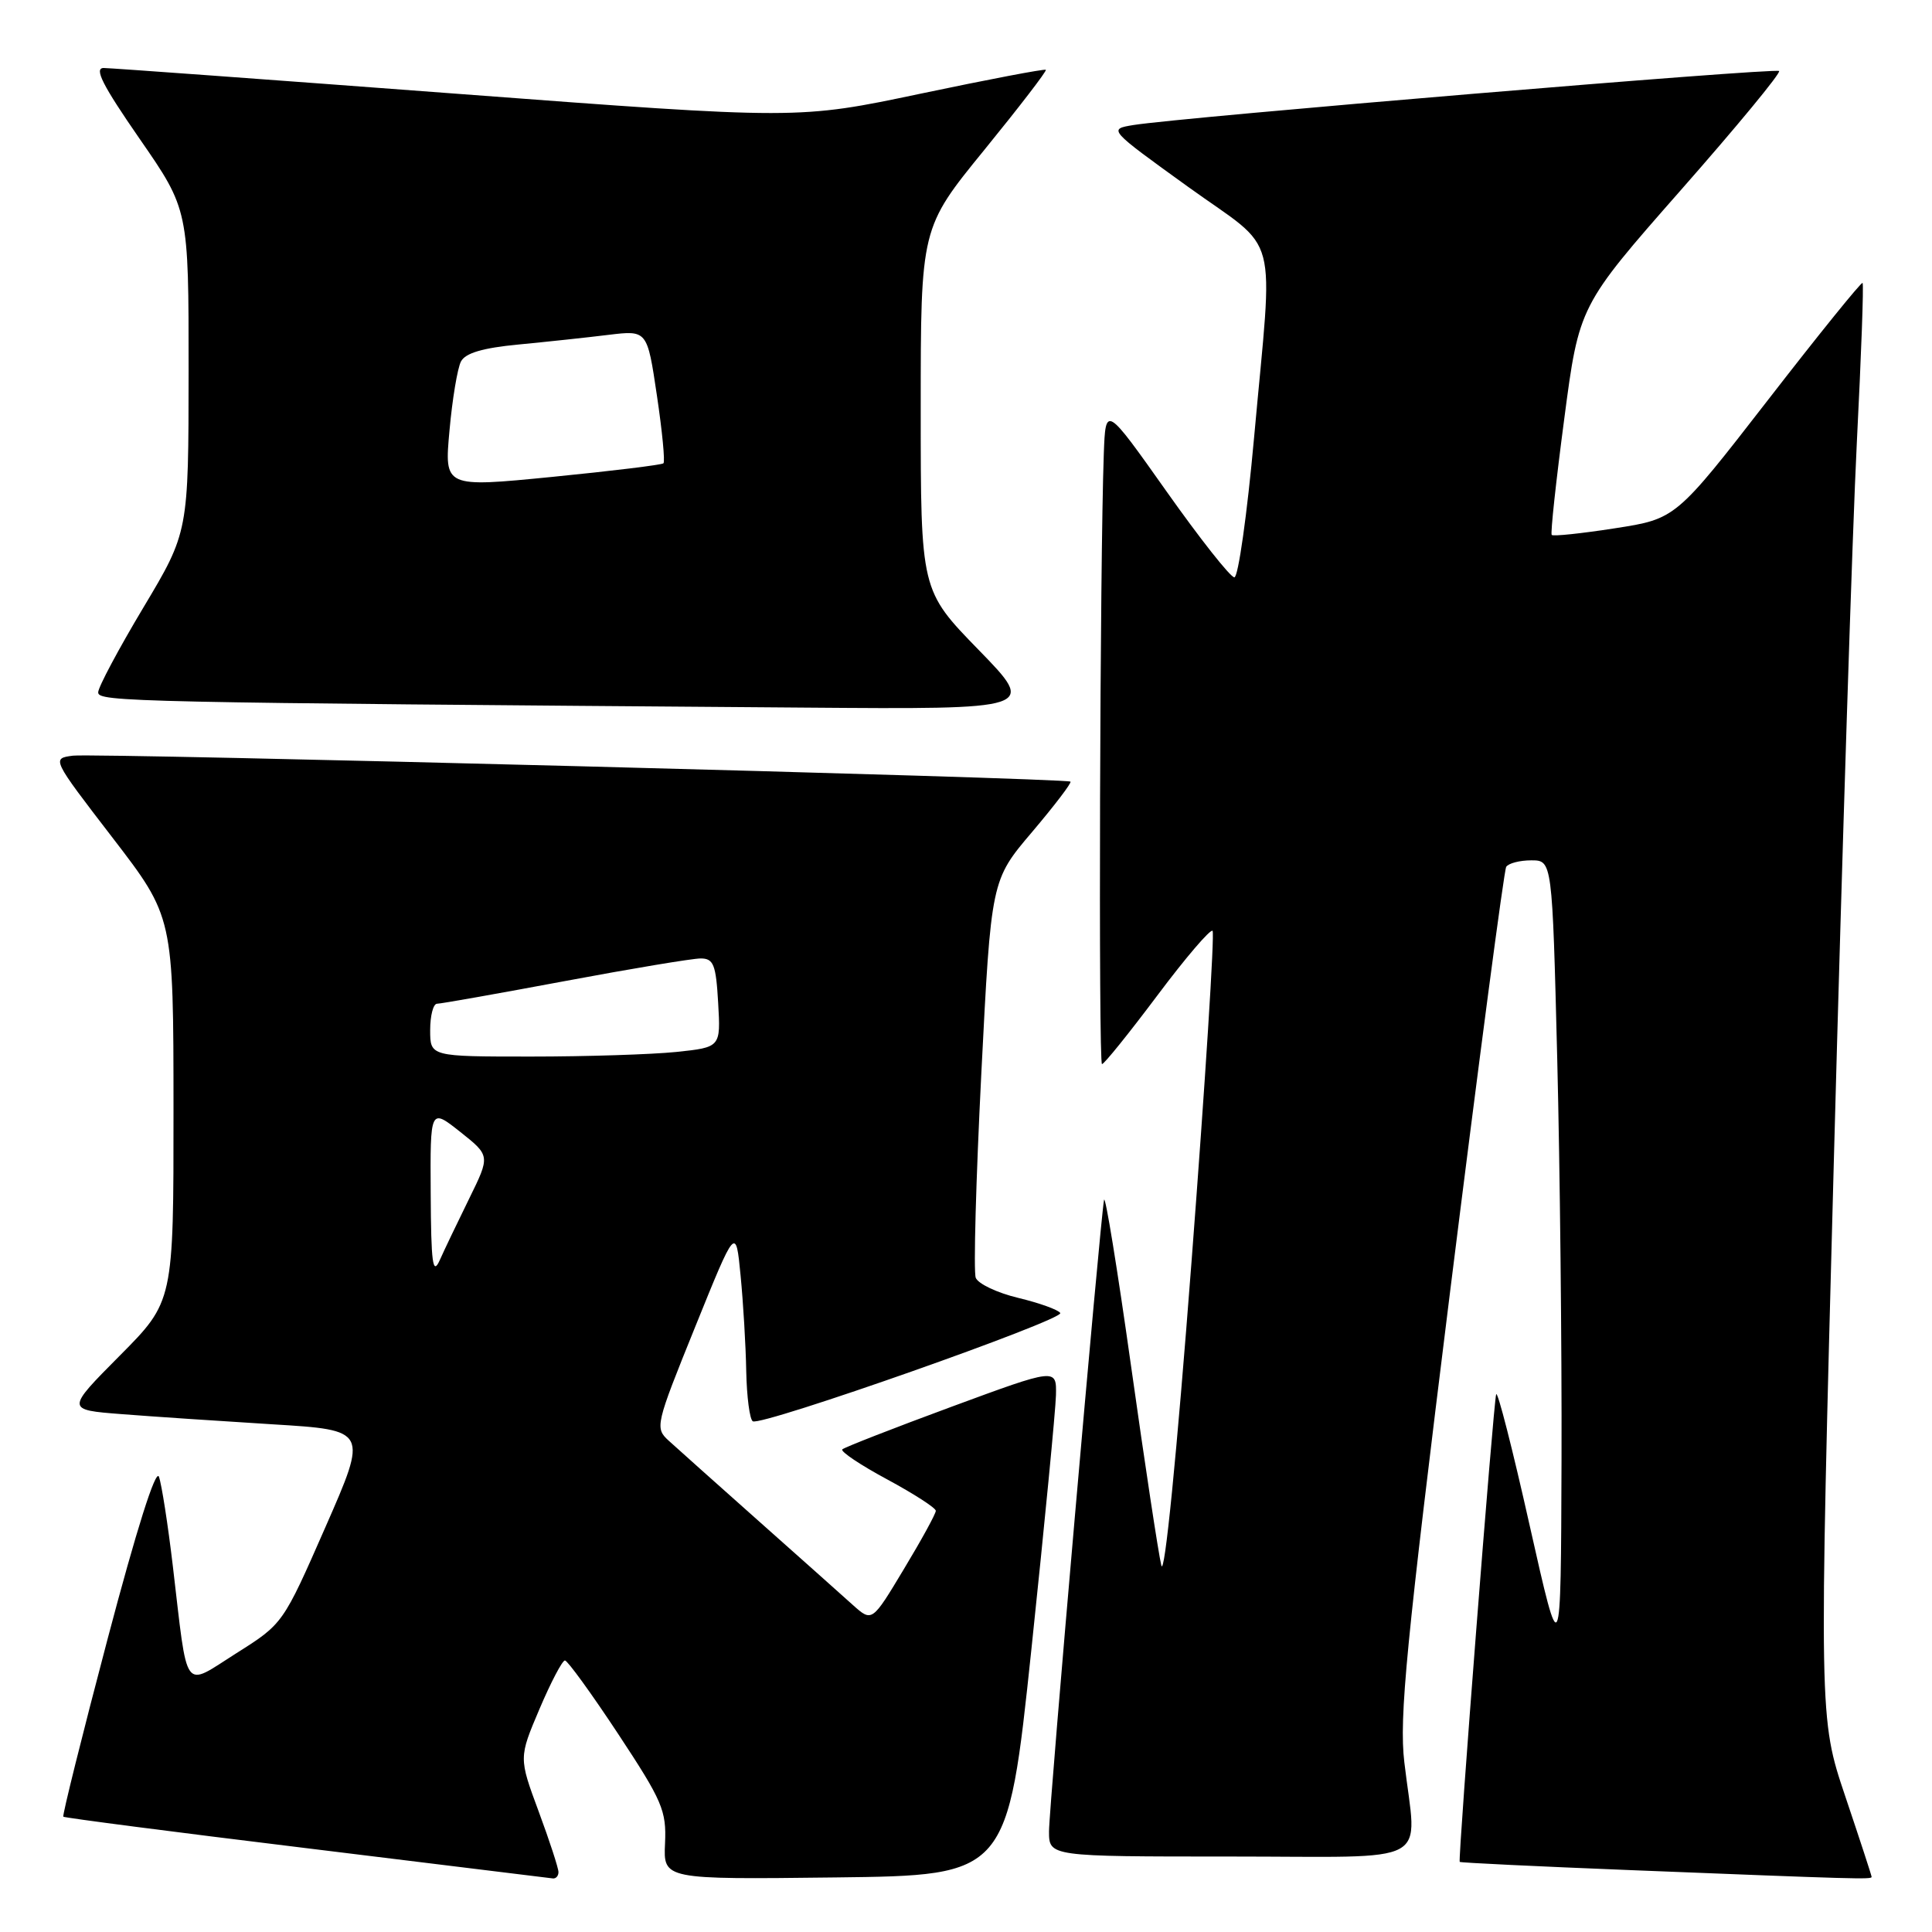 <?xml version="1.0" encoding="UTF-8" standalone="no"?>
<!DOCTYPE svg PUBLIC "-//W3C//DTD SVG 1.1//EN" "http://www.w3.org/Graphics/SVG/1.1/DTD/svg11.dtd" >
<svg xmlns="http://www.w3.org/2000/svg" xmlns:xlink="http://www.w3.org/1999/xlink" version="1.1" viewBox="0 0 256 256">
 <g >
 <path fill="currentColor"
d=" M 74.00 248.06 C 74.00 247.54 72.82 243.92 71.37 240.01 C 68.74 232.91 68.74 232.91 71.48 226.46 C 72.99 222.91 74.51 220.01 74.86 220.02 C 75.21 220.04 78.39 224.42 81.92 229.77 C 87.77 238.64 88.32 239.91 88.12 244.26 C 87.90 249.04 87.90 249.04 110.70 248.77 C 133.50 248.50 133.50 248.50 136.67 218.50 C 138.41 202.00 139.87 186.87 139.92 184.88 C 140.00 181.27 140.00 181.27 126.06 186.41 C 118.39 189.24 111.89 191.78 111.61 192.05 C 111.34 192.33 114.01 194.12 117.56 196.03 C 121.10 197.94 124.00 199.81 124.00 200.19 C 124.00 200.58 122.10 204.05 119.77 207.91 C 115.55 214.94 115.55 214.94 113.02 212.68 C 111.64 211.43 106.00 206.41 100.50 201.52 C 95.00 196.63 89.65 191.85 88.61 190.90 C 86.76 189.21 86.85 188.83 92.11 175.83 C 97.50 162.50 97.50 162.50 98.13 169.00 C 98.48 172.57 98.82 178.29 98.88 181.69 C 98.95 185.10 99.34 188.08 99.75 188.33 C 100.90 189.01 141.04 174.87 140.49 173.98 C 140.22 173.55 137.72 172.65 134.93 171.98 C 132.13 171.31 129.60 170.11 129.29 169.31 C 128.98 168.51 129.32 156.33 130.03 142.24 C 131.33 116.63 131.33 116.63 136.76 110.24 C 139.74 106.72 142.03 103.72 141.84 103.57 C 141.26 103.09 12.66 99.75 9.67 100.13 C 6.84 100.50 6.84 100.50 14.91 111.00 C 22.98 121.50 22.98 121.50 22.99 146.98 C 23.00 172.45 23.00 172.45 15.87 179.63 C 8.74 186.81 8.74 186.81 16.12 187.38 C 20.18 187.70 29.18 188.30 36.13 188.73 C 48.76 189.50 48.76 189.50 43.13 202.33 C 37.50 215.16 37.50 215.16 31.32 219.06 C 24.15 223.59 24.93 224.65 22.90 207.50 C 22.25 202.00 21.42 196.68 21.06 195.68 C 20.65 194.55 18.08 202.69 14.26 217.16 C 10.88 229.96 8.24 240.57 8.39 240.72 C 8.54 240.87 23.02 242.75 40.58 244.89 C 58.14 247.04 72.84 248.84 73.25 248.90 C 73.66 248.95 74.00 248.58 74.00 248.06 Z  M 248.00 248.70 C 248.00 248.53 246.43 243.73 244.51 238.03 C 241.02 227.66 241.02 227.66 243.00 153.58 C 244.09 112.84 245.46 70.11 246.04 58.63 C 246.62 47.16 246.97 37.64 246.80 37.49 C 246.64 37.33 241.00 44.30 234.28 52.98 C 222.05 68.75 222.05 68.75 213.99 70.00 C 209.55 70.69 205.78 71.09 205.61 70.88 C 205.43 70.67 206.18 63.75 207.27 55.51 C 209.24 40.52 209.24 40.52 222.72 25.19 C 230.14 16.76 236.00 9.66 235.74 9.41 C 235.28 8.95 156.40 15.55 150.17 16.57 C 146.84 17.12 146.84 17.12 157.42 24.75 C 169.74 33.63 168.72 29.74 166.17 58.00 C 165.25 68.17 164.07 76.50 163.56 76.50 C 163.04 76.50 158.99 71.37 154.56 65.10 C 146.50 53.71 146.50 53.71 146.26 60.10 C 145.74 74.37 145.54 141.00 146.02 141.00 C 146.31 141.00 149.60 136.91 153.35 131.91 C 157.09 126.91 160.39 123.06 160.67 123.34 C 160.96 123.63 159.71 143.32 157.89 167.10 C 155.92 192.90 154.30 209.16 153.88 207.42 C 153.49 205.81 151.69 193.93 149.87 181.00 C 148.05 168.07 146.44 158.18 146.29 159.00 C 145.75 162.02 139.00 239.43 139.00 242.66 C 139.00 246.00 139.00 246.00 163.00 246.00 C 190.41 246.00 187.71 247.46 186.08 233.50 C 185.38 227.58 186.32 217.97 192.15 171.11 C 195.95 140.65 199.29 115.34 199.58 114.86 C 199.88 114.39 201.37 114.00 202.90 114.00 C 205.68 114.00 205.68 114.00 206.34 140.25 C 206.70 154.69 206.96 178.65 206.91 193.50 C 206.82 220.50 206.82 220.50 202.69 202.14 C 200.43 192.04 198.43 184.22 198.25 184.75 C 197.89 185.83 193.17 246.38 193.42 246.71 C 193.51 246.82 203.69 247.31 216.04 247.80 C 246.16 249.00 248.00 249.05 248.00 248.70 Z  M 129.67 86.11 C 122.00 78.23 122.00 78.23 122.00 54.21 C 122.00 30.20 122.00 30.20 130.43 19.86 C 135.06 14.17 138.73 9.40 138.58 9.25 C 138.43 9.10 130.98 10.52 122.04 12.40 C 105.76 15.83 105.76 15.83 60.63 12.43 C 35.81 10.56 14.71 9.02 13.75 9.01 C 12.42 9.00 13.58 11.28 18.50 18.39 C 25.00 27.78 25.00 27.78 24.99 49.14 C 24.98 70.50 24.98 70.50 19.00 80.50 C 15.71 86.00 13.01 91.06 13.01 91.74 C 13.00 93.00 17.03 93.08 106.42 93.76 C 137.35 94.00 137.35 94.00 129.67 86.11 Z  M 57.07 158.17 C 57.00 146.83 57.00 146.83 60.98 149.98 C 64.96 153.14 64.96 153.14 62.17 158.82 C 60.64 161.94 58.87 165.62 58.26 167.00 C 57.34 169.04 57.12 167.40 57.07 158.17 Z  M 57.00 136.50 C 57.00 134.57 57.41 133.00 57.91 133.00 C 58.41 133.00 66.02 131.65 74.84 130.00 C 83.65 128.35 91.75 127.00 92.84 127.00 C 94.55 127.00 94.87 127.80 95.16 132.89 C 95.50 138.77 95.50 138.77 89.60 139.39 C 86.36 139.72 77.70 140.00 70.35 140.00 C 57.00 140.00 57.00 140.00 57.00 136.50 Z  M 59.56 57.05 C 59.93 52.90 60.62 48.78 61.08 47.90 C 61.66 46.78 63.97 46.10 68.71 45.65 C 72.44 45.29 77.81 44.72 80.63 44.37 C 85.76 43.75 85.76 43.75 87.04 52.38 C 87.75 57.13 88.14 61.18 87.91 61.39 C 87.69 61.60 81.06 62.41 73.18 63.19 C 58.87 64.60 58.87 64.60 59.56 57.05 Z "/>
</g>
</svg>